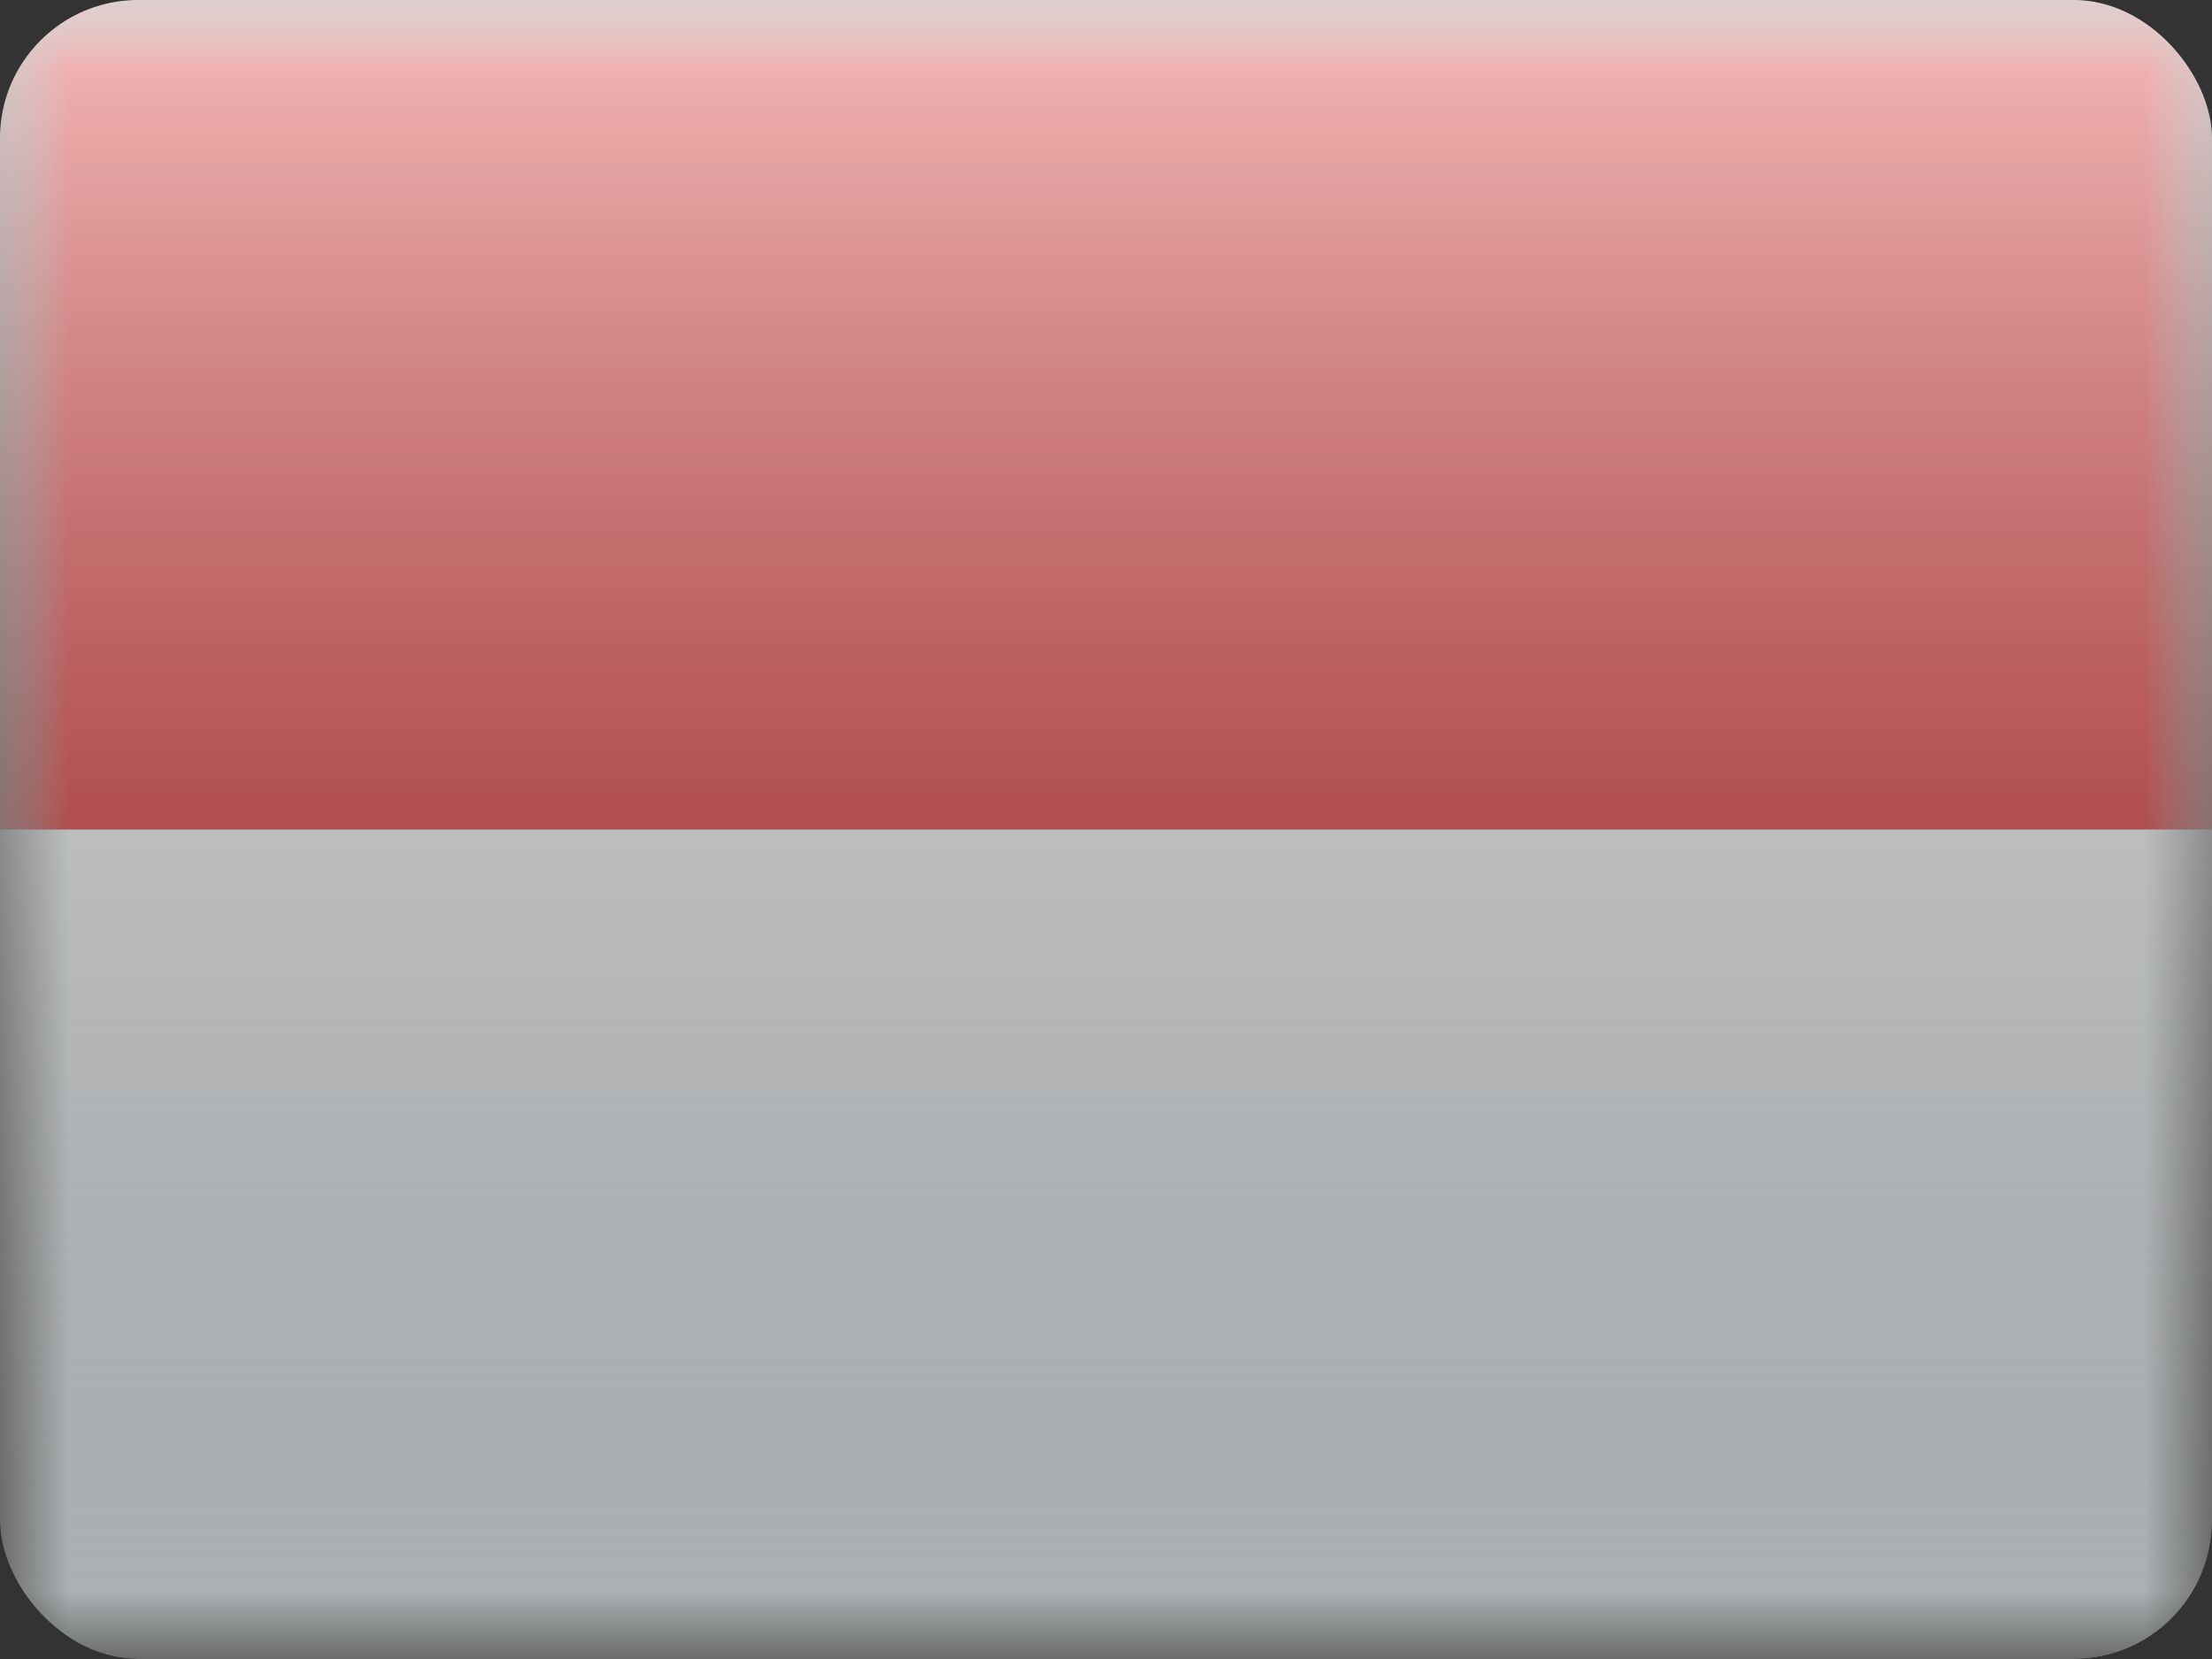 <svg width="16" height="12" viewBox="0 0 16 12" fill="none" xmlns="http://www.w3.org/2000/svg">
<rect x="0" y="0" width="16" height="12" fill="#333333" stroke="none"/>
<g clip-path="url(#clip0_14655_23555)">
<mask id="mask0_14655_23555" style="mask-type:alpha" maskUnits="userSpaceOnUse" x="0" y="0" width="16" height="12">
<rect width="16" height="12" fill="white"/>
</mask>
<g mask="url(#mask0_14655_23555)">
<path fill-rule="evenodd" clip-rule="evenodd" d="M0 0V12H16V0H0Z" fill="#F7FCFF"/>
<mask id="mask1_14655_23555" style="mask-type:alpha" maskUnits="userSpaceOnUse" x="0" y="0" width="16" height="12">
<path fill-rule="evenodd" clip-rule="evenodd" d="M0 0V12H16V0H0Z" fill="white"/>
</mask>
<g mask="url(#mask1_14655_23555)">
<path fill-rule="evenodd" clip-rule="evenodd" d="M0 0V6H16V0H0Z" fill="#E31D1C"/>
</g>
</g>
<rect width="16" height="12" fill="url(#paint0_linear_14655_23555)" style="mix-blend-mode:overlay"/>
</g>
<defs>
<linearGradient id="paint0_linear_14655_23555" x1="8" y1="0" x2="8" y2="12" gradientUnits="userSpaceOnUse">
<stop stop-color="white" stop-opacity="0.7"/>
<stop offset="1" stop-opacity="0.3"/>
</linearGradient>
<clipPath id="clip0_14655_23555">
<rect width="16" height="12" rx="1" fill="white"/>
</clipPath>
</defs>
</svg>
